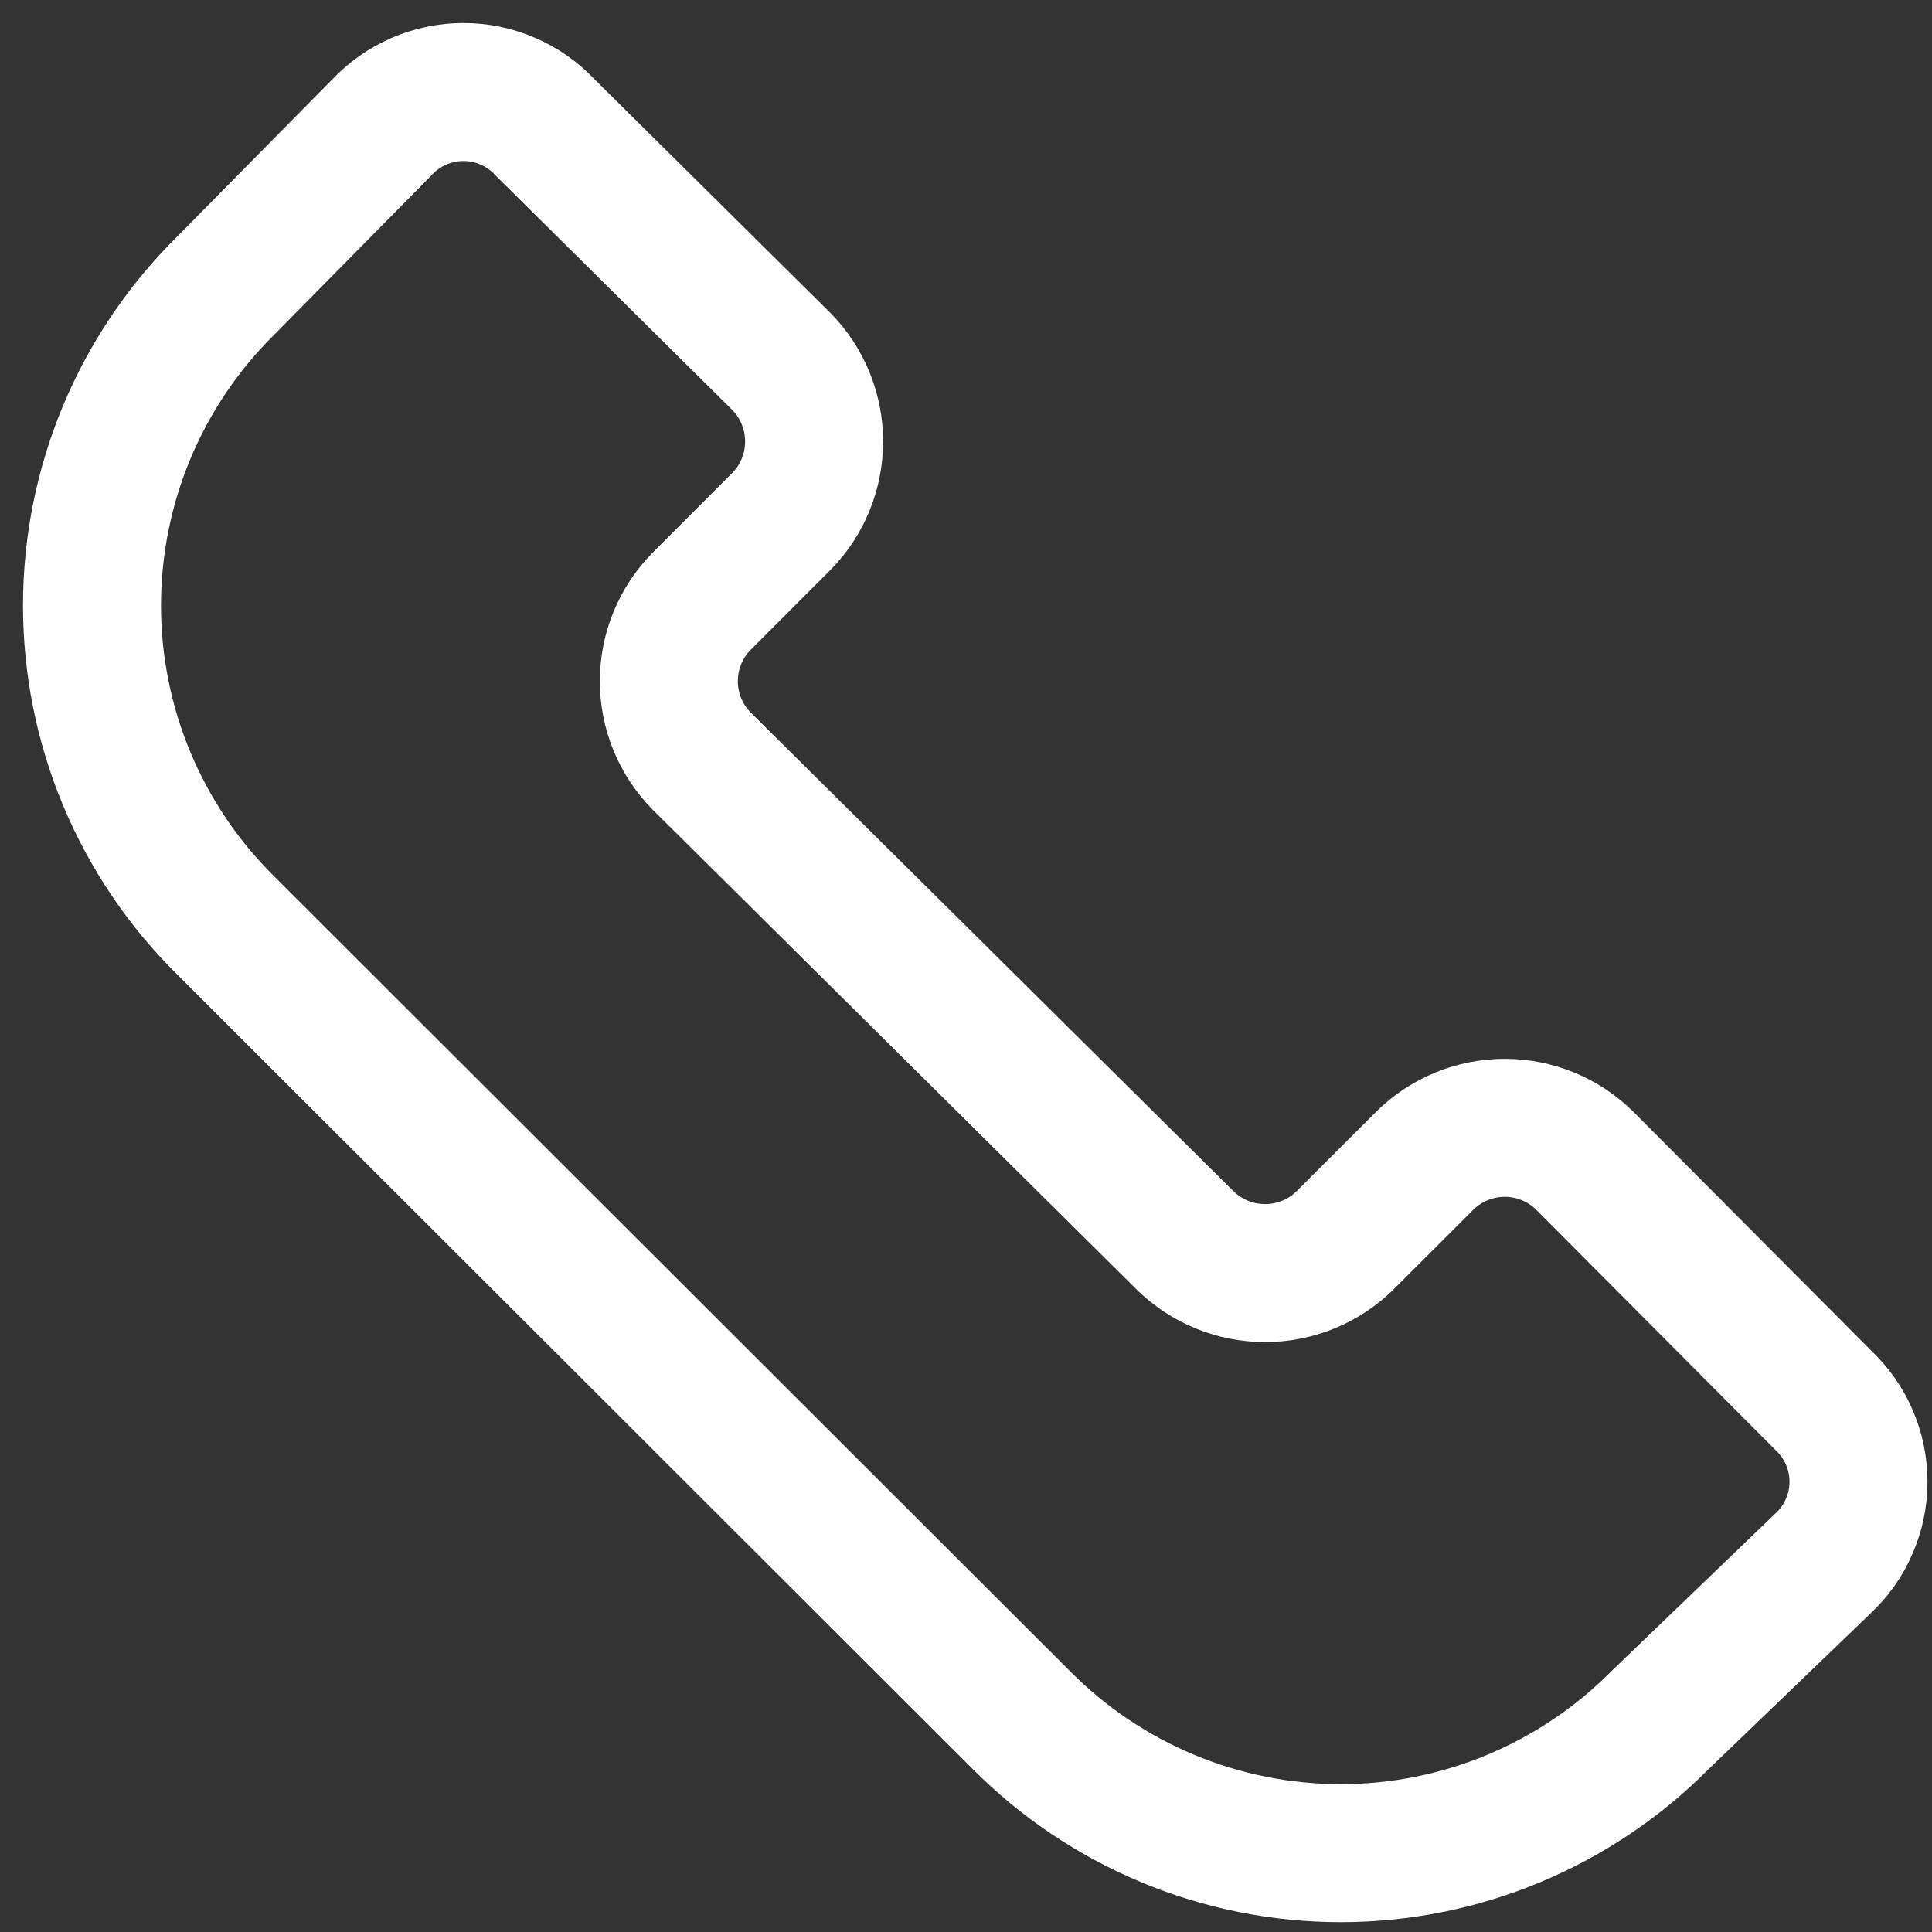 <svg width="21" height="21" viewBox="0 0 21 21" fill="none" xmlns="http://www.w3.org/2000/svg">
<rect x="0" y="0" width="21" height="21" fill="#333333" stroke="none"/>
<path d="M4.152 1.383L2.45 3.108C1.99 3.563 1.626 4.104 1.377 4.7C1.128 5.296 1 5.936 1 6.582C1 7.228 1.128 7.868 1.377 8.464C1.626 9.06 1.99 9.601 2.45 10.056L11.099 18.694C11.554 19.153 12.095 19.517 12.691 19.766C13.287 20.015 13.927 20.143 14.573 20.143C15.219 20.143 15.859 20.015 16.455 19.766C17.051 19.517 17.592 19.153 18.047 18.694L19.818 16.991C19.939 16.878 20.036 16.741 20.101 16.588C20.167 16.436 20.201 16.272 20.201 16.106C20.201 15.94 20.167 15.775 20.101 15.623C20.036 15.471 19.939 15.334 19.818 15.22L17.224 12.615C16.993 12.387 16.681 12.259 16.356 12.259C16.031 12.259 15.719 12.387 15.488 12.615L14.619 13.483C14.388 13.711 14.076 13.838 13.751 13.838C13.426 13.838 13.114 13.711 12.882 13.483L7.626 8.272C7.398 8.041 7.27 7.729 7.27 7.404C7.27 7.079 7.398 6.767 7.626 6.536L8.494 5.667C8.722 5.436 8.849 5.124 8.849 4.799C8.849 4.474 8.722 4.162 8.494 3.93L5.923 1.383C5.81 1.262 5.673 1.166 5.52 1.1C5.368 1.034 5.204 1 5.038 1C4.872 1 4.708 1.034 4.555 1.1C4.403 1.166 4.266 1.262 4.152 1.383Z" stroke="white" stroke-width="1.5" stroke-linecap="round" stroke-linejoin="round"/>
</svg>
